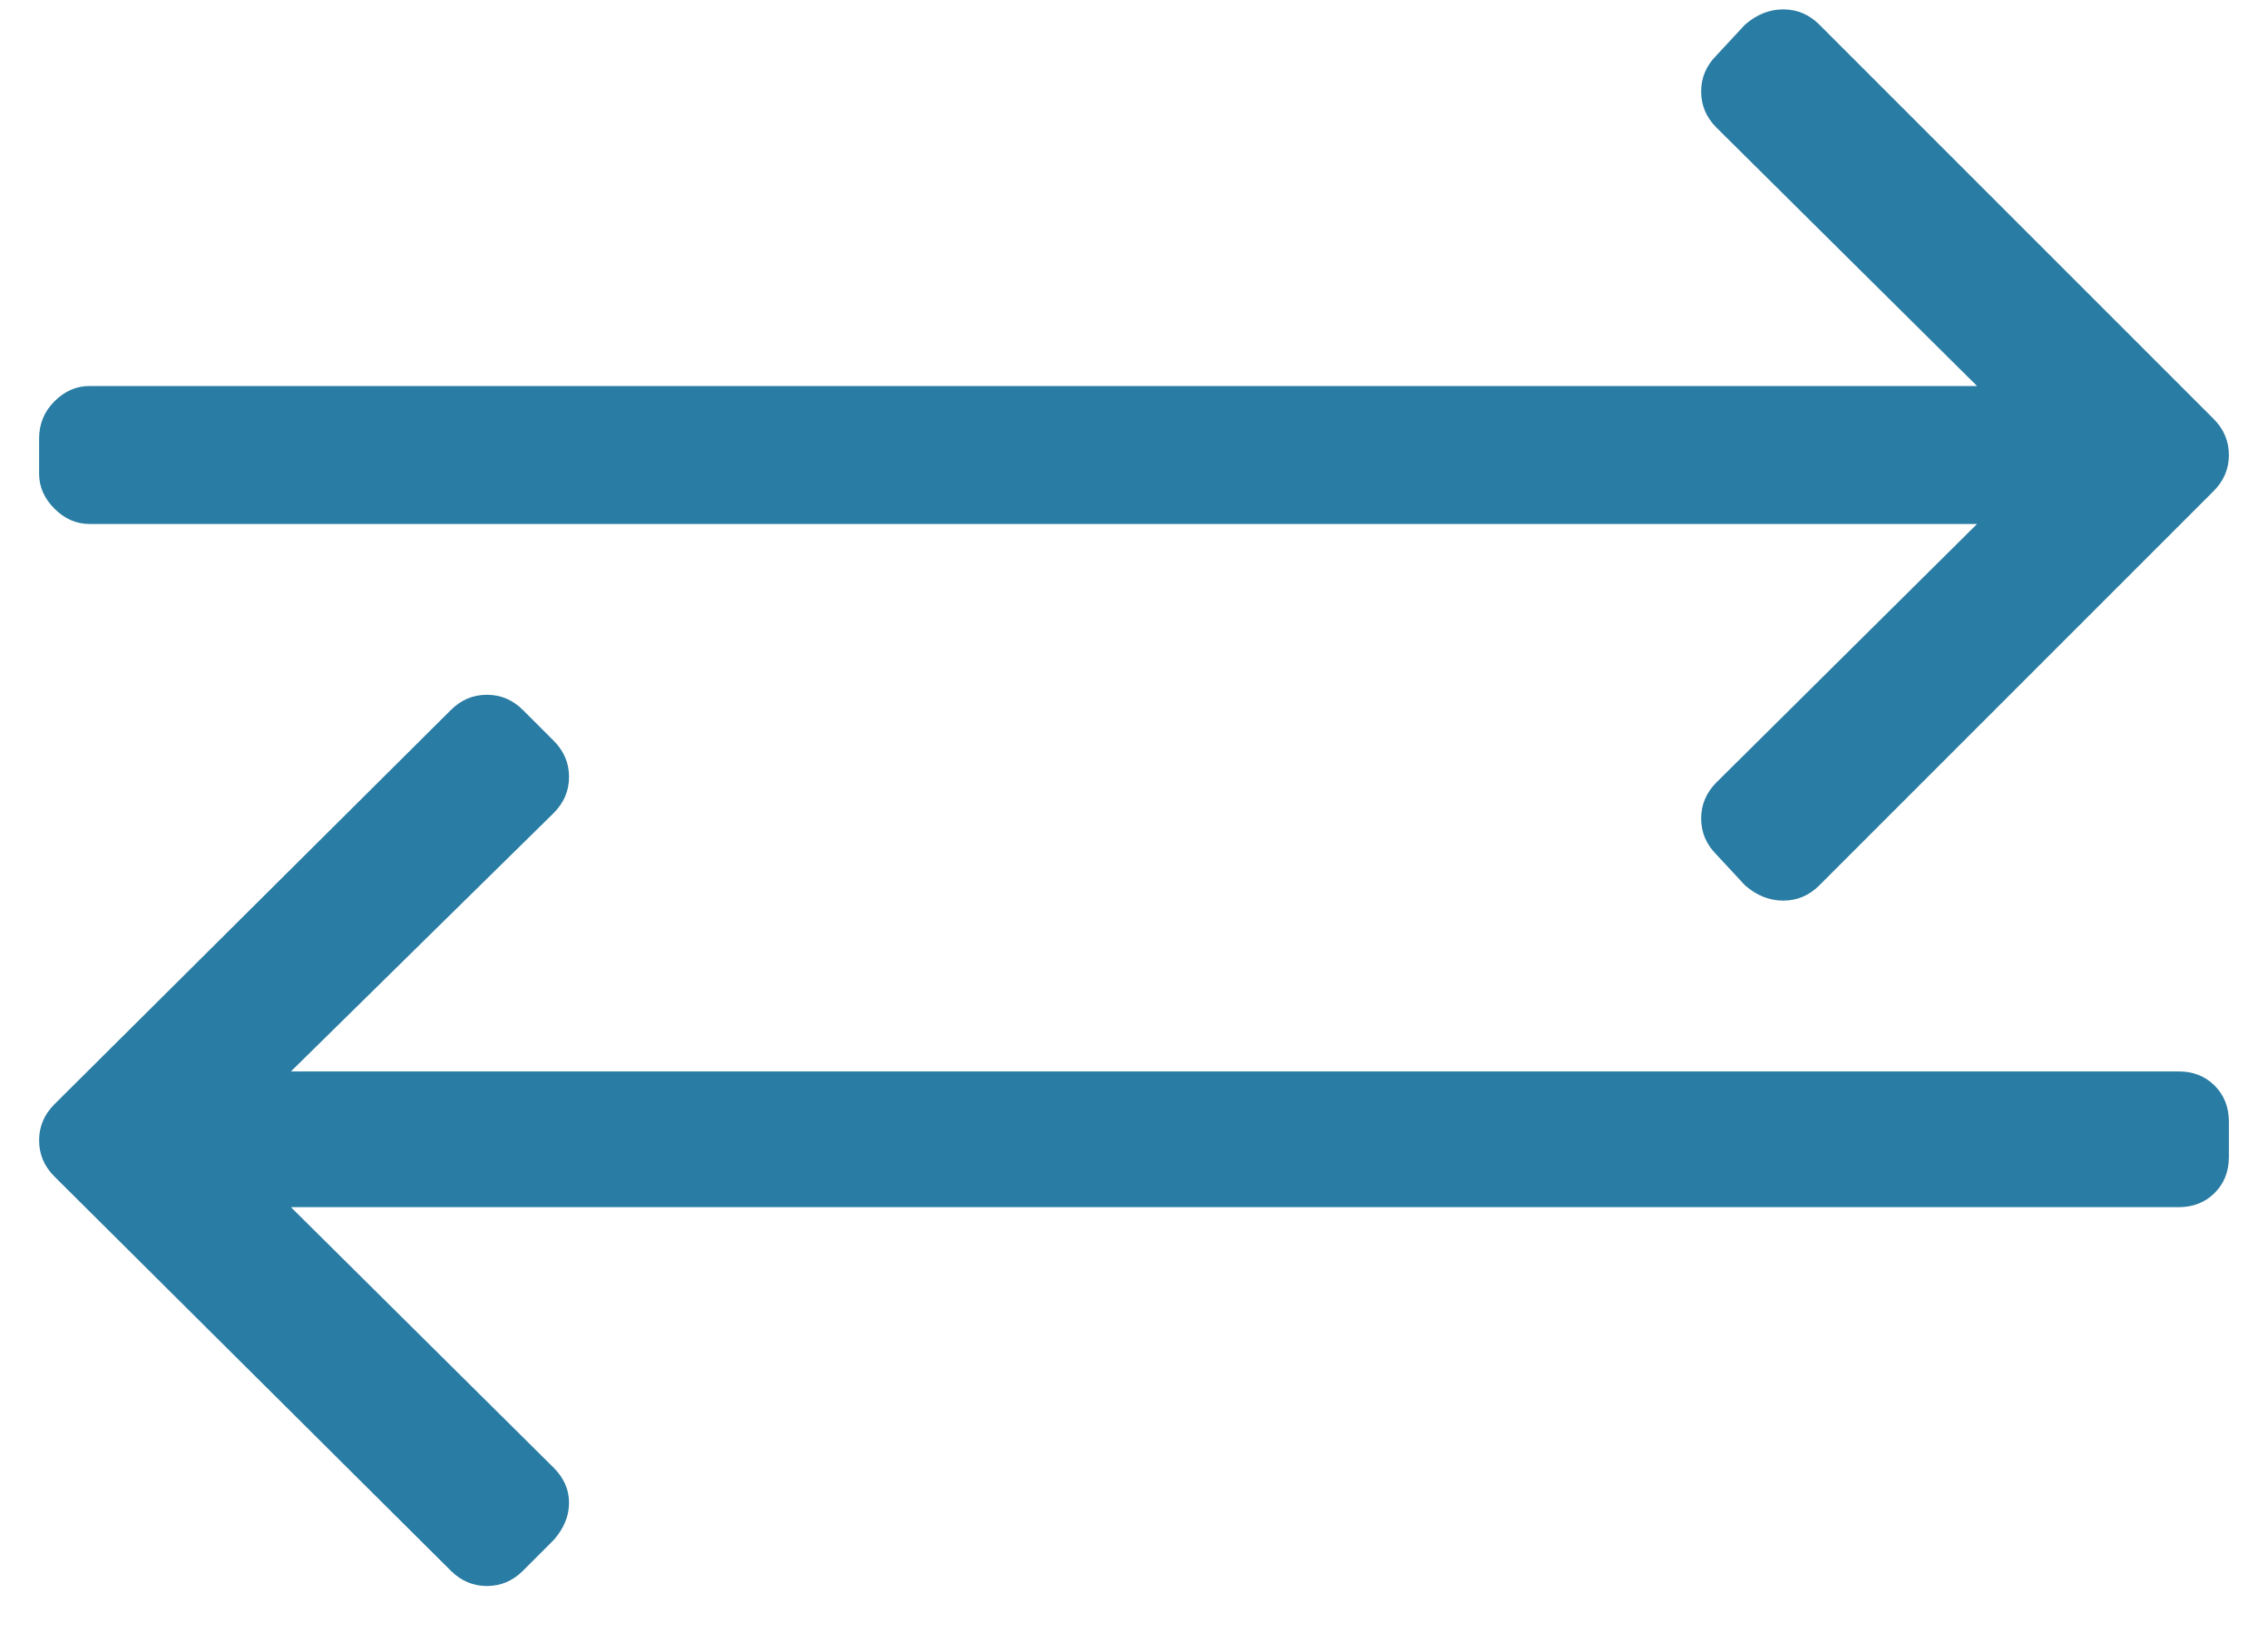 
<svg width="29px" height="21px" viewBox="0 0 29 21" version="1.1" xmlns="http://www.w3.org/2000/svg" xmlns:xlink="http://www.w3.org/1999/xlink">
    <g id="🔥-Simple-NEW-/-Product-/-Panel" stroke="none" stroke-width="1" fill="none" fill-rule="evenodd">
        <g id="Simple/Product/Panel-new-extended" transform="translate(-288, -2595)" fill="#297CA3" fill-rule="nonzero">
            <g id="Compairison-Grid-Copy-2" transform="translate(260, 1936)">
                <g id="lables" transform="translate(0, 102)">
                    <g id="Group-56" transform="translate(28.5, 545)">
                        <path d="M27.804,18.28 L22.764,23.32 C22.633,23.451 22.479,23.516 22.302,23.516 C22.125,23.516 21.961,23.451 21.812,23.32 L21.448,22.928 C21.317,22.797 21.252,22.643 21.252,22.466 C21.252,22.289 21.317,22.135 21.448,22.004 L24.78,18.7 L0.644,18.7 C0.476,18.7 0.327,18.635 0.196,18.504 C0.065,18.373 0,18.224 0,18.056 L0,17.608 C0,17.421 0.065,17.263 0.196,17.132 C0.327,17.001 0.476,16.936 0.644,16.936 L24.78,16.936 L21.448,13.632 C21.317,13.501 21.252,13.347 21.252,13.17 C21.252,12.993 21.317,12.839 21.448,12.708 L21.812,12.316 C21.961,12.185 22.125,12.12 22.302,12.12 C22.479,12.12 22.633,12.185 22.764,12.316 L27.804,17.356 C27.935,17.487 28,17.641 28,17.818 C28,17.995 27.935,18.149 27.804,18.28 Z M0.196,27.044 C0.065,26.913 0,26.759 0,26.582 C0,26.405 0.065,26.251 0.196,26.12 L5.264,21.08 C5.395,20.949 5.549,20.884 5.726,20.884 C5.903,20.884 6.057,20.949 6.188,21.08 L6.58,21.472 C6.711,21.603 6.776,21.757 6.776,21.934 C6.776,22.111 6.711,22.265 6.58,22.396 L3.22,25.7 L27.356,25.7 C27.543,25.7 27.697,25.761 27.818,25.882 C27.939,26.003 28,26.157 28,26.344 L28,26.792 C28,26.979 27.939,27.133 27.818,27.254 C27.697,27.375 27.543,27.436 27.356,27.436 L3.22,27.436 L6.58,30.768 C6.711,30.899 6.776,31.048 6.776,31.216 C6.776,31.384 6.711,31.543 6.58,31.692 L6.188,32.084 C6.057,32.215 5.903,32.28 5.726,32.28 C5.549,32.28 5.395,32.215 5.264,32.084 L0.196,27.044 Z" id=""></path>
                    </g>
                </g>
            </g>
        </g>
    </g>
</svg>